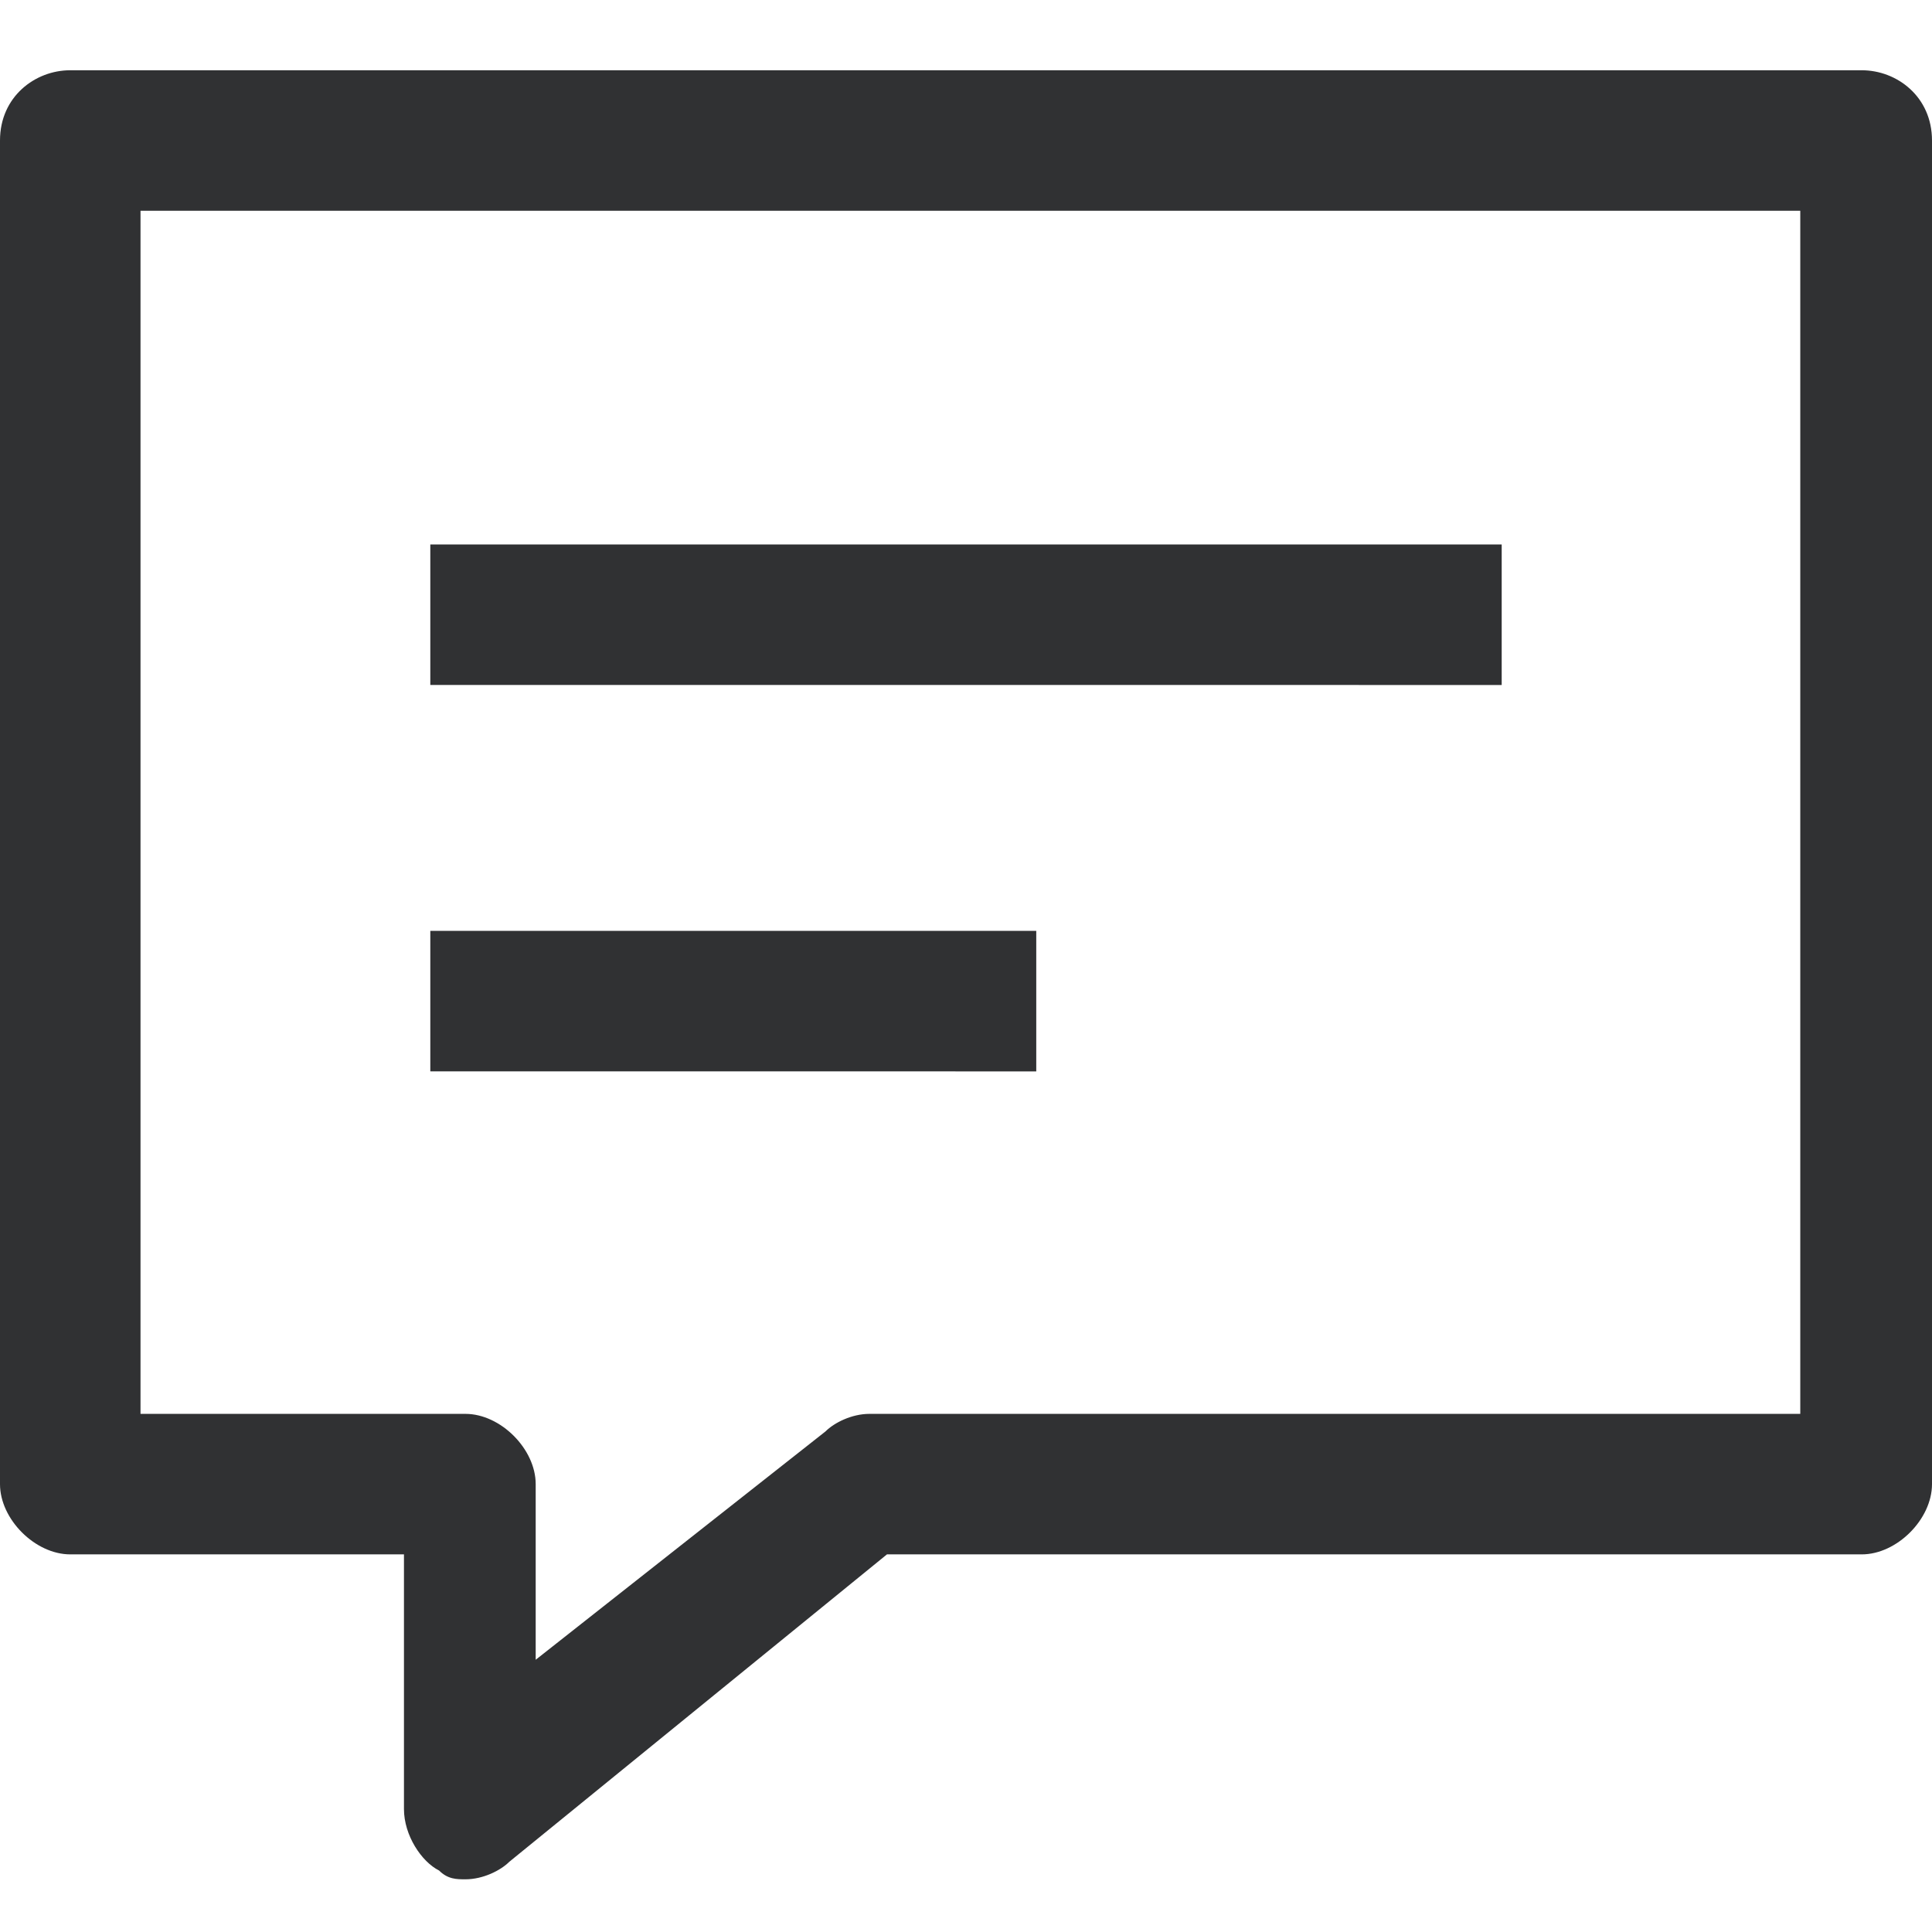 <?xml version="1.0" standalone="no"?><!DOCTYPE svg PUBLIC "-//W3C//DTD SVG 1.1//EN" "http://www.w3.org/Graphics/SVG/1.1/DTD/svg11.dtd"><svg t="1598889896707" class="icon" viewBox="0 0 1024 1024" version="1.1" xmlns="http://www.w3.org/2000/svg" p-id="2184" width="64" height="64" xmlns:xlink="http://www.w3.org/1999/xlink"><defs><style type="text/css"></style></defs><path d="M986.764 37.236H37.236c-18.618 0-37.236 13.964-37.236 37.236v712.145c0 18.618 18.618 37.236 37.236 37.236h176.873v134.982c0 13.964 9.309 27.927 18.618 32.582 4.655 4.655 9.309 4.655 13.964 4.655 9.309 0 18.618-4.655 23.273-9.309l200.145-162.909h516.655c18.618 0 37.236-18.618 37.236-37.236V74.473c0-23.273-18.618-37.236-37.236-37.236z m-37.236 712.145H460.8c-9.309 0-18.618 4.655-23.273 9.309l-153.6 121.018v-93.091c0-18.618-18.618-37.236-37.236-37.236H74.473V111.709h879.709v637.673z" p-id="2185" fill="#303133" data-spm-anchor-id="a313x.7781069.0.i22" class="selected"></path><path d="M228.073 288.582h567.855v74.473H228.073zM228.073 493.382h321.164v74.473H228.073z" p-id="2186" fill="#303133"></path></svg>